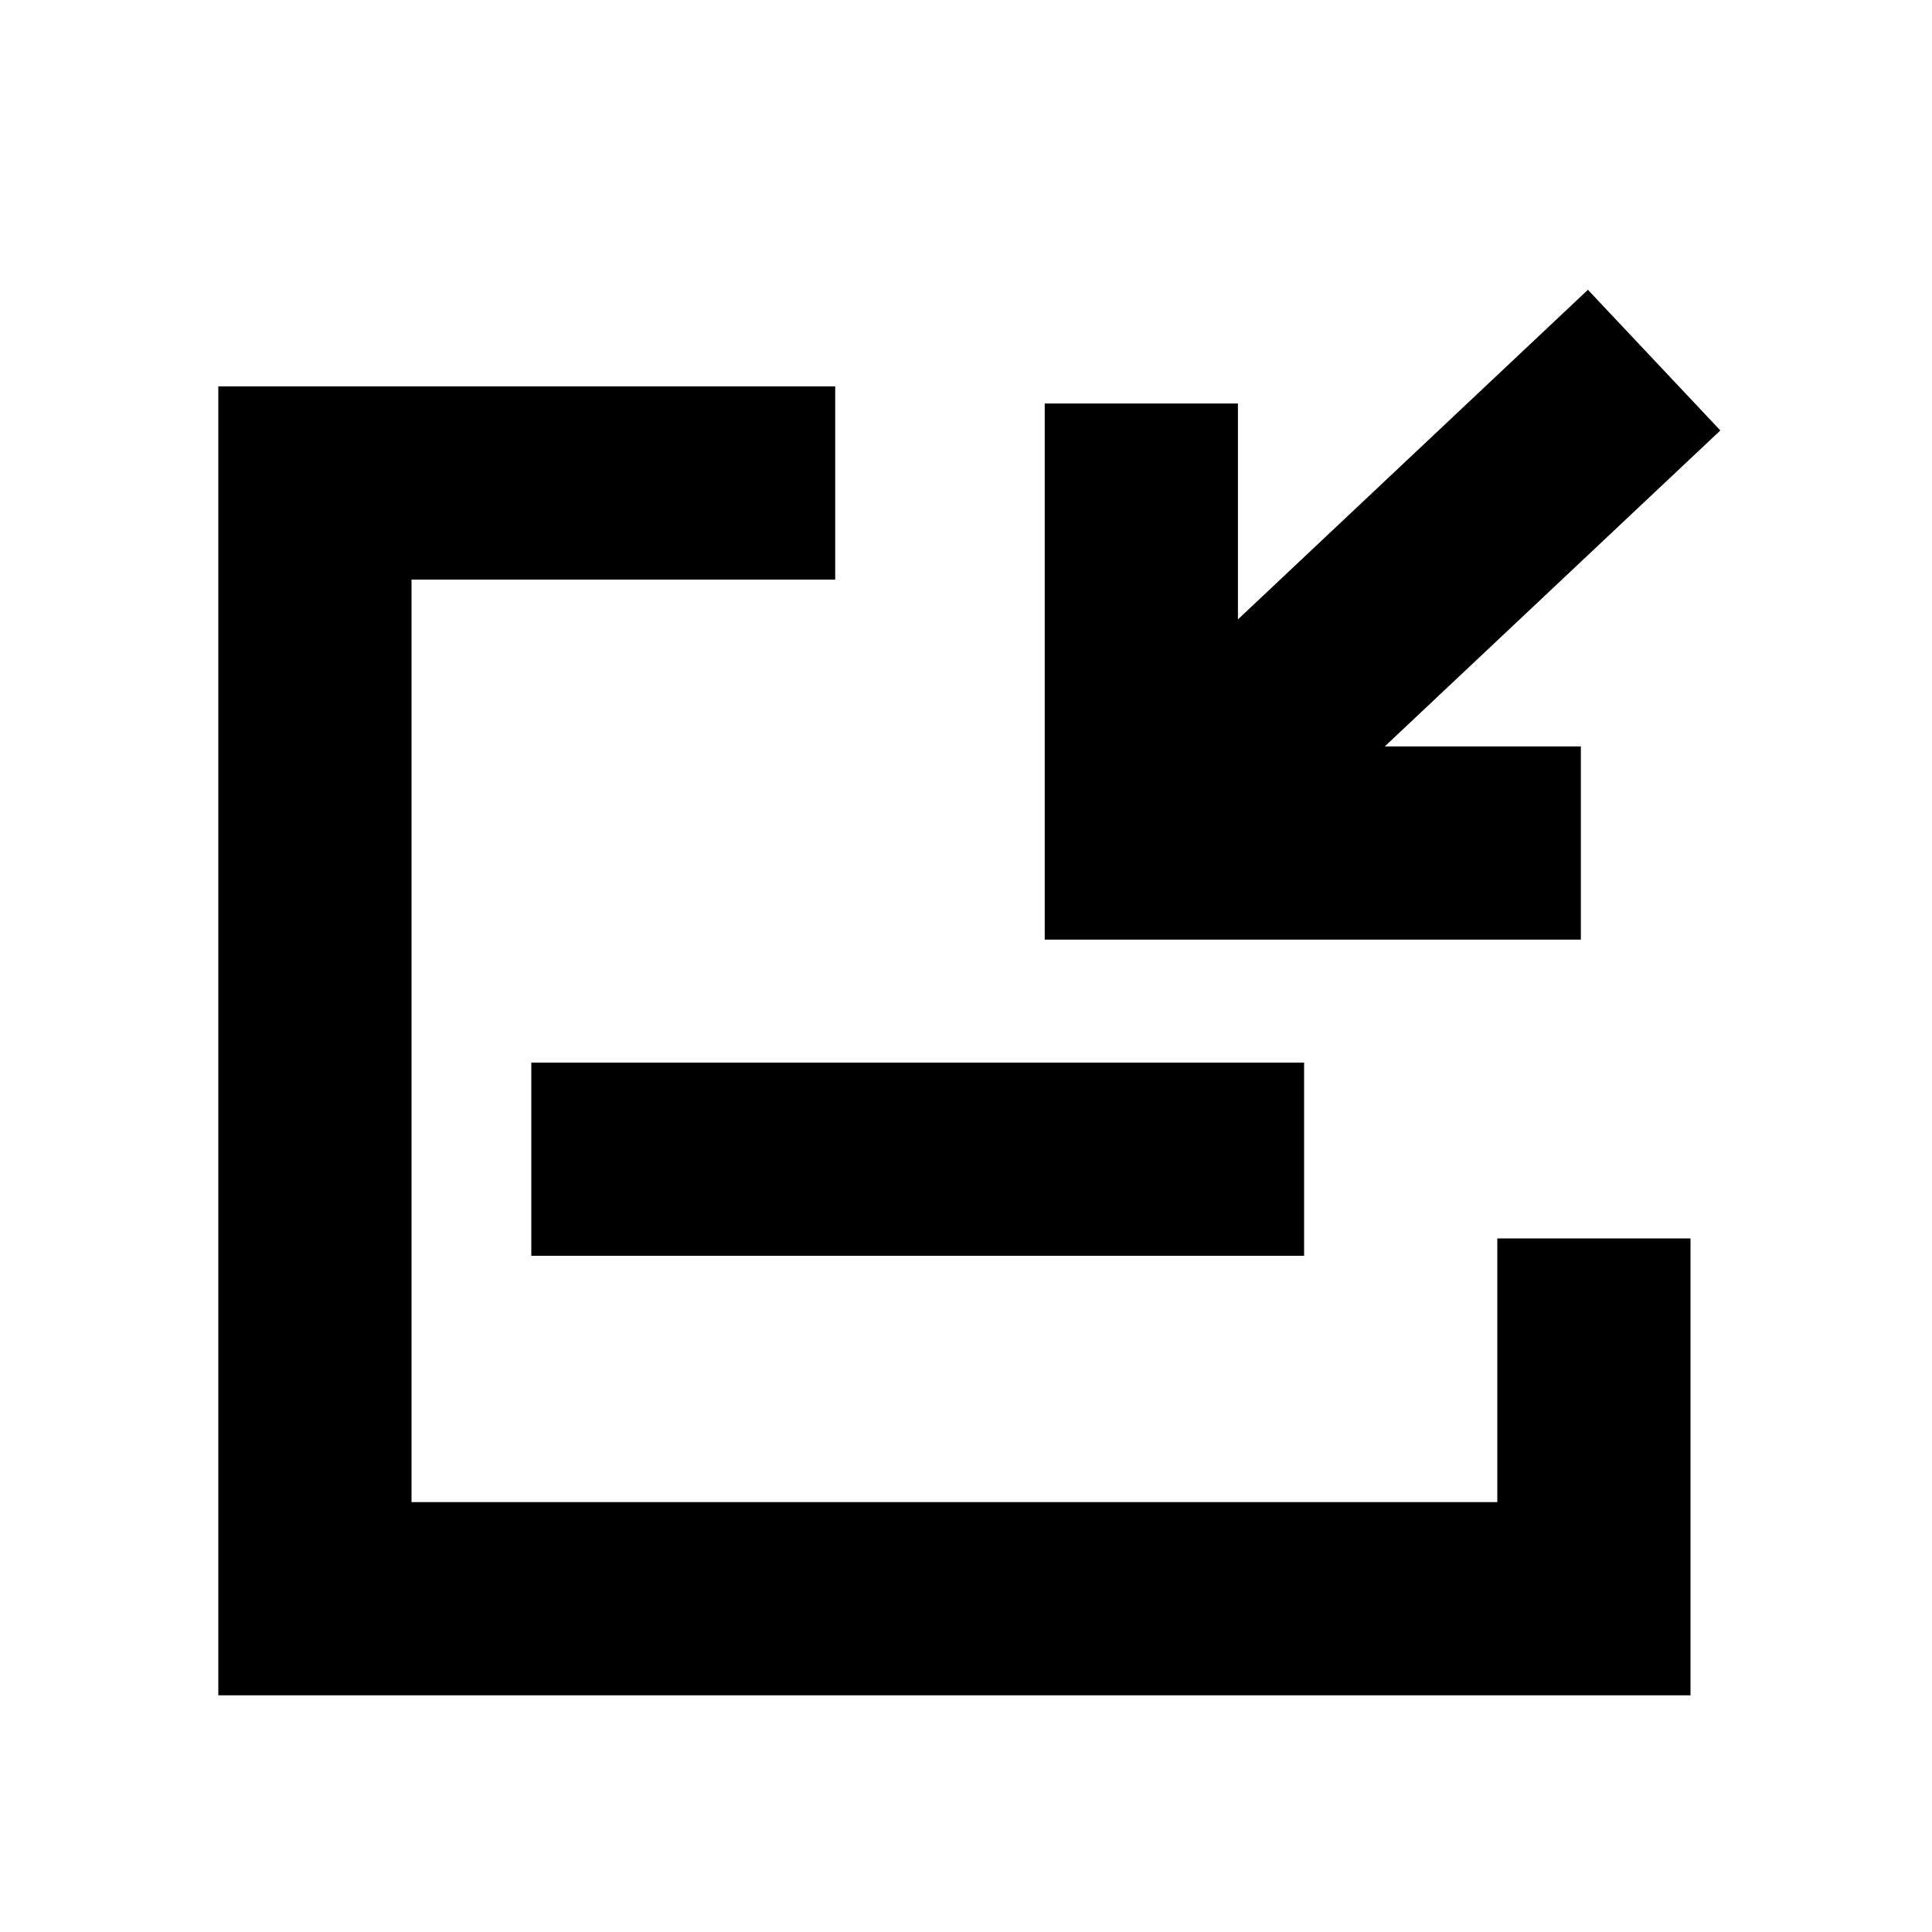 <svg t="1607329058412" class="icon" viewBox="0 0 1024 1024" version="1.1" xmlns="http://www.w3.org/2000/svg" width="200" height="200"><path d="M837.888 395.622h-103.936l177.869-167.475L841.626 153.6l-185.498 174.694V213.862h-102.4v284.16h284.16v-102.4zM691.2 665.6v-102.4h-409.6v102.4h409.6zM115.712 204.8v693.76H896v-242.176h-102.4v139.776H218.112V307.2h224.563V204.8H115.661z"></path></svg>